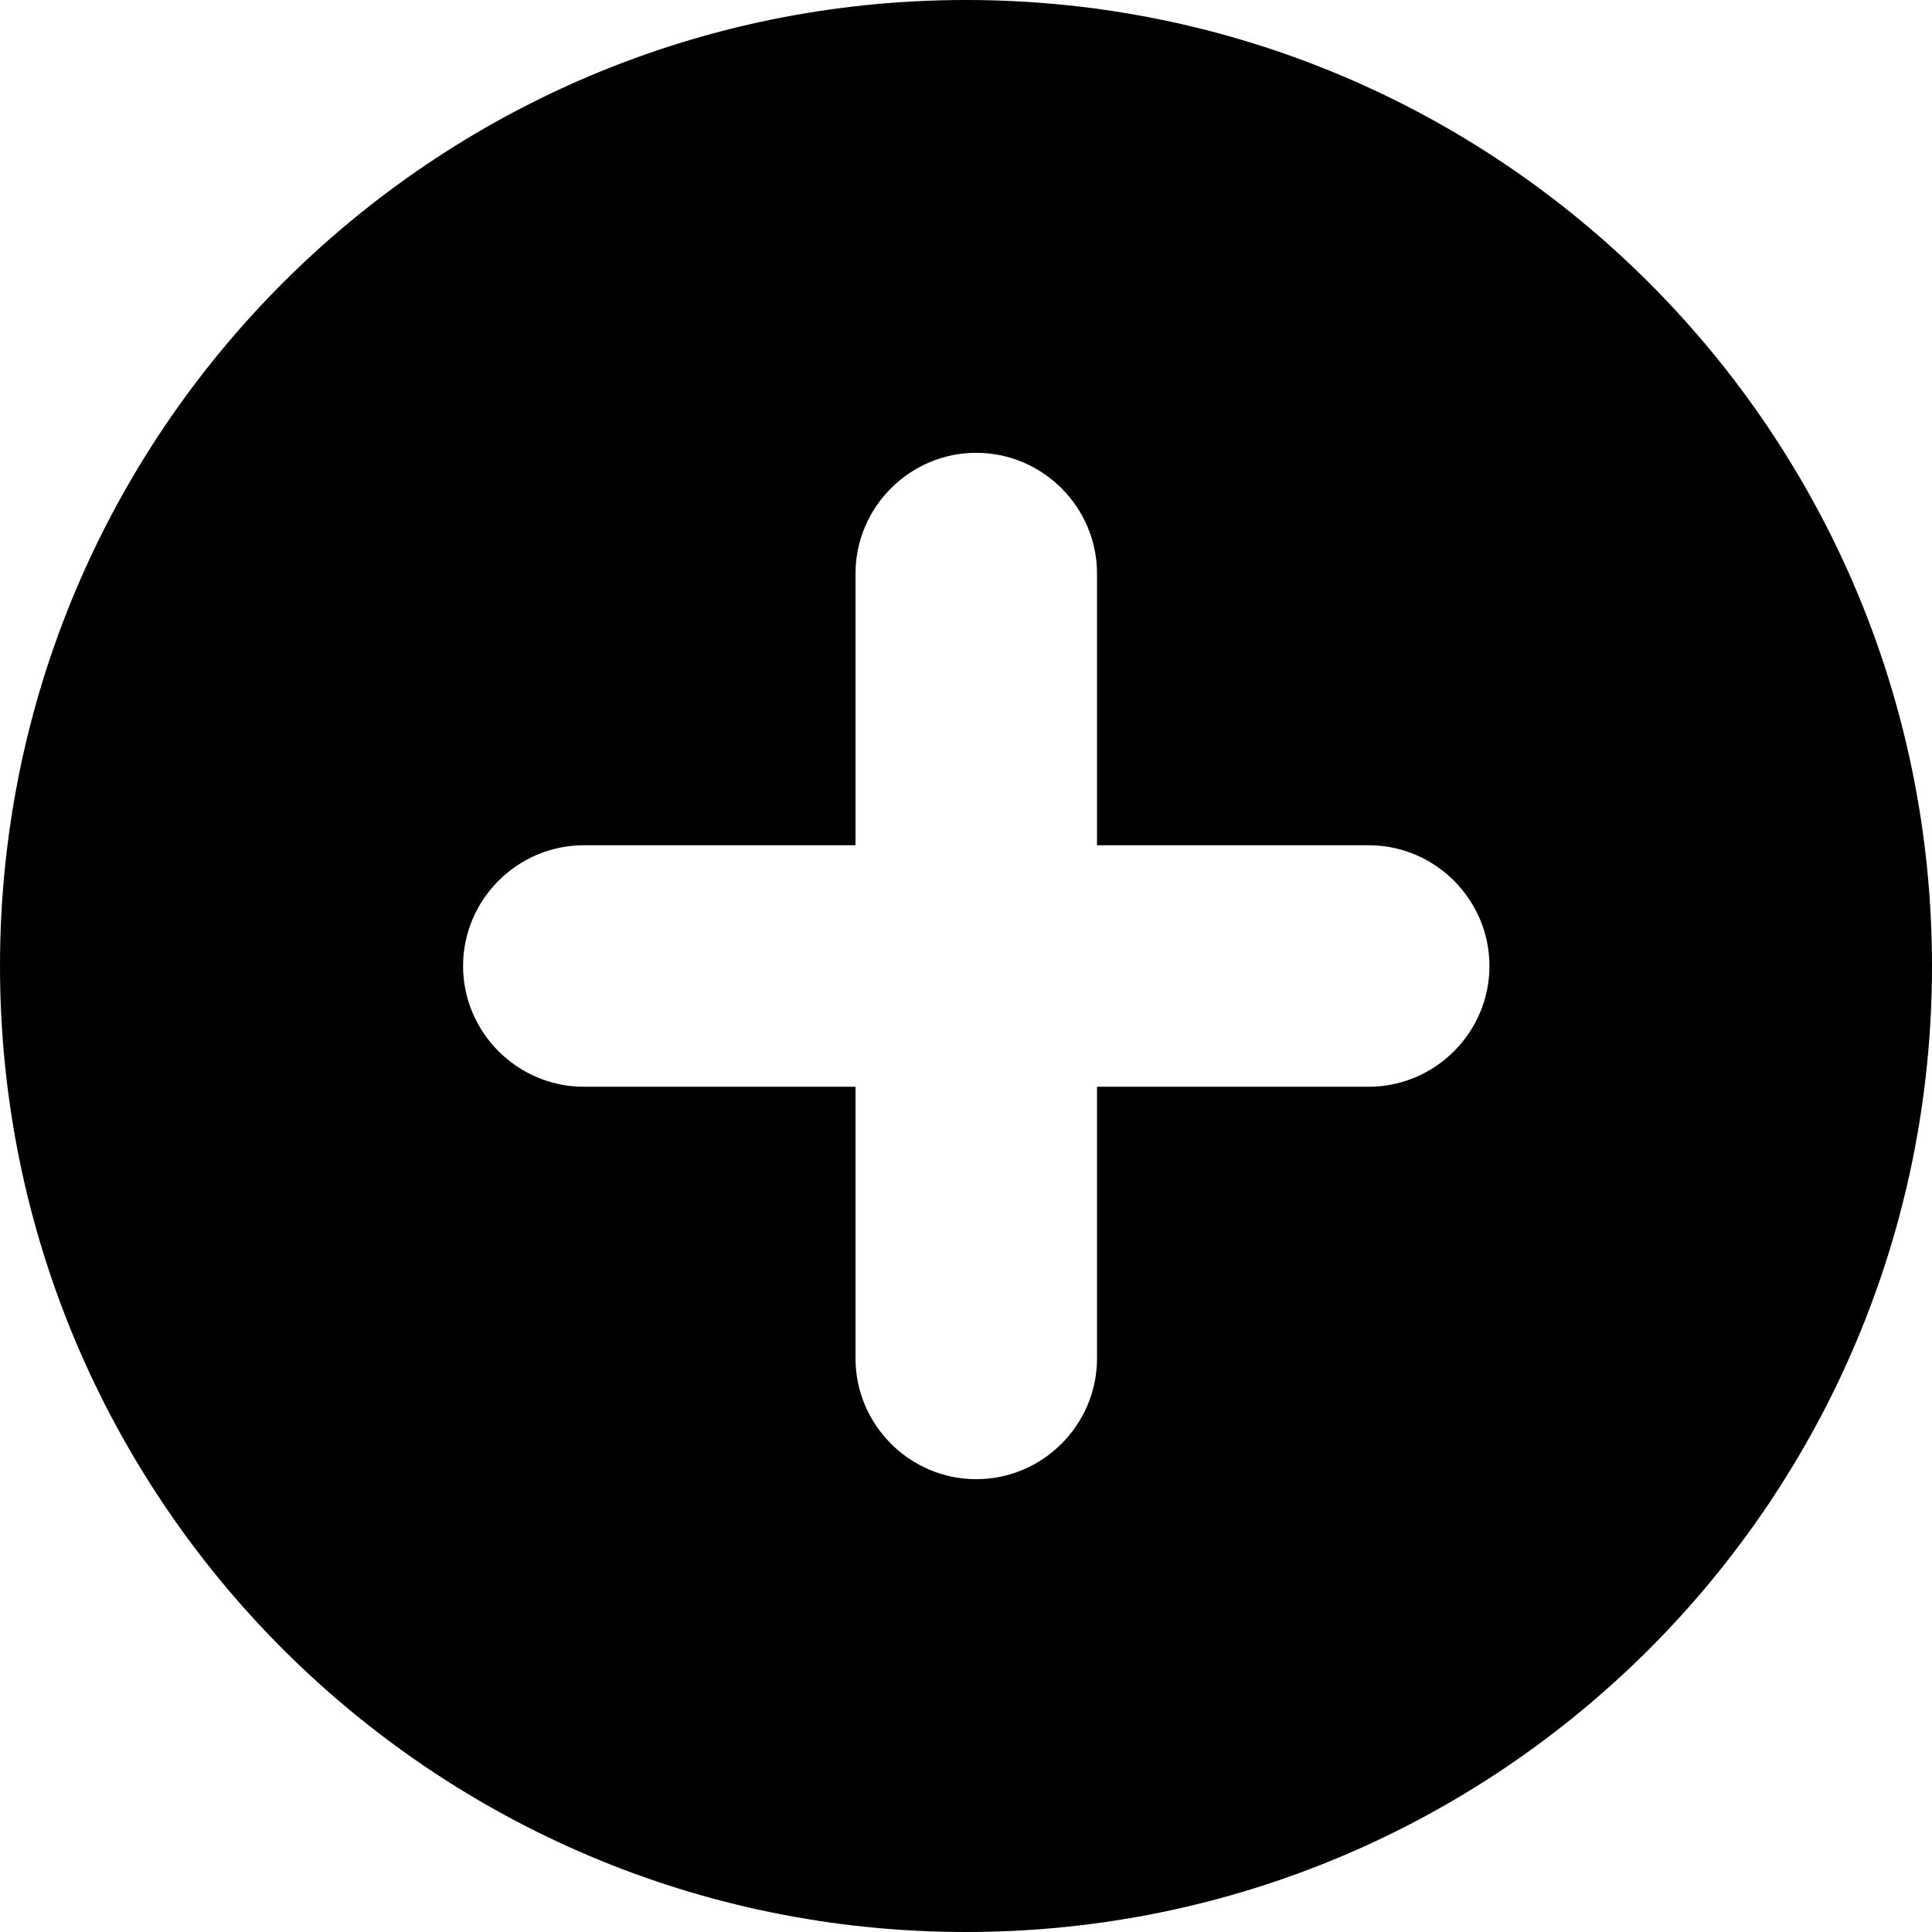 <?xml version="1.0" encoding="UTF-8"?><svg id="a" xmlns="http://www.w3.org/2000/svg" viewBox="0 0 32 32"><path d="M16,0C7.16,0,0,7.16,0,16s7.16,16,16,16,16-7.16,16-16S24.84,0,16,0Zm6.67,18h-4.5v4.5c0,1.1-.9,2-2,2s-2-.9-2-2v-4.5h-4.5c-1.1,0-2-.9-2-2s.9-2,2-2h4.5v-4.5c0-1.1,.9-2,2-2s2,.9,2,2v4.5h4.5c1.1,0,2,.9,2,2s-.9,2-2,2Z"/></svg>